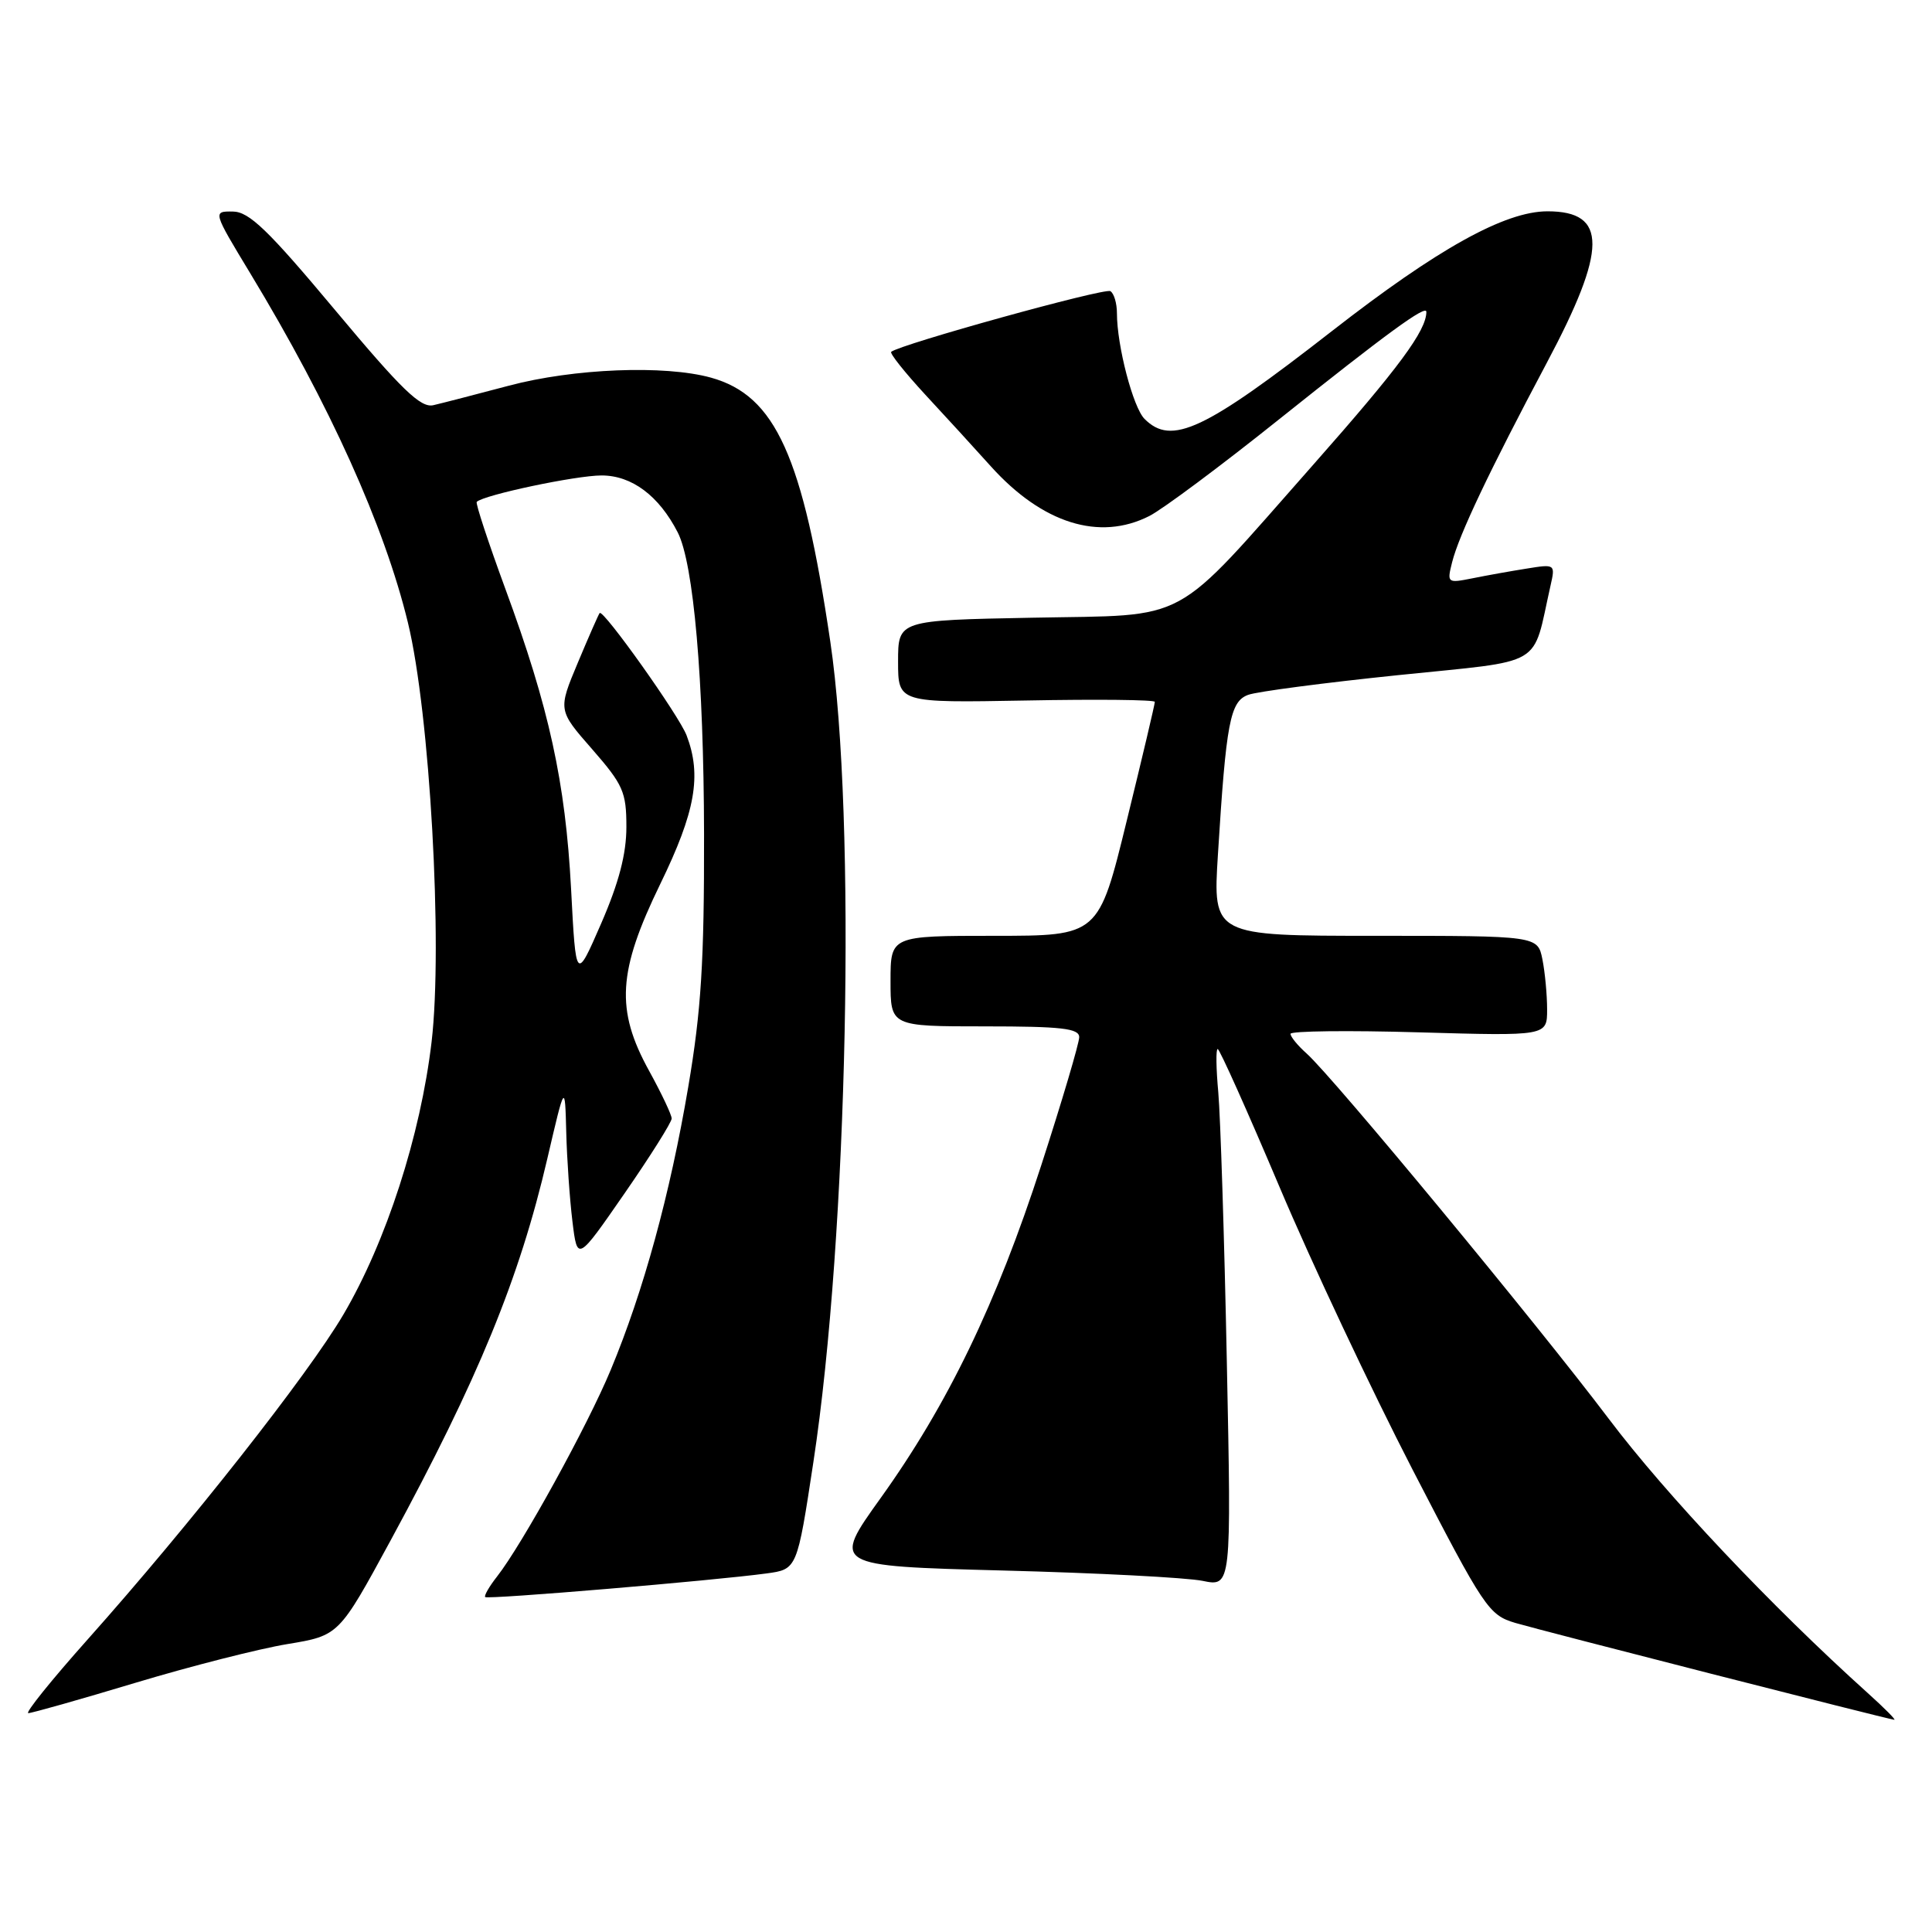 <?xml version="1.0" encoding="UTF-8" standalone="no"?>
<!DOCTYPE svg PUBLIC "-//W3C//DTD SVG 1.1//EN" "http://www.w3.org/Graphics/SVG/1.1/DTD/svg11.dtd" >
<svg xmlns="http://www.w3.org/2000/svg" xmlns:xlink="http://www.w3.org/1999/xlink" version="1.1" viewBox="0 0 256 256">
 <g >
 <path fill="currentColor"
d=" M 247.50 224.35 C 234.71 212.84 220.75 198.05 213.17 188.00 C 203.71 175.46 176.58 142.65 173.14 139.60 C 171.96 138.55 171.00 137.38 171.00 136.99 C 171.00 136.61 178.65 136.52 188.00 136.79 C 205.00 137.28 205.00 137.28 205.00 133.76 C 205.00 131.83 204.72 128.84 204.38 127.13 C 203.75 124.00 203.75 124.00 182.23 124.00 C 160.71 124.00 160.71 124.00 161.38 113.25 C 162.47 95.69 162.99 92.95 165.39 92.07 C 166.55 91.64 175.49 90.47 185.26 89.46 C 205.00 87.42 202.96 88.62 205.45 77.61 C 206.10 74.75 206.07 74.73 202.30 75.34 C 200.21 75.67 196.97 76.25 195.10 76.63 C 191.78 77.29 191.72 77.25 192.41 74.51 C 193.31 70.90 197.38 62.34 204.94 48.11 C 212.99 32.98 213.02 28.00 205.05 28.00 C 199.41 28.00 190.50 32.95 176.50 43.86 C 159.56 57.06 155.23 59.09 151.66 55.51 C 150.14 54.00 148.00 45.81 148.00 41.51 C 148.00 40.19 147.61 38.87 147.13 38.58 C 146.37 38.11 119.22 45.64 118.09 46.62 C 117.87 46.82 119.90 49.36 122.59 52.28 C 125.29 55.19 129.21 59.47 131.29 61.79 C 138.11 69.36 145.68 71.74 152.30 68.37 C 154.06 67.48 161.80 61.71 169.50 55.55 C 183.75 44.17 189.00 40.33 189.00 41.32 C 189.00 43.81 185.36 48.73 174.00 61.59 C 155.00 83.09 158.04 81.43 136.77 81.85 C 119.00 82.19 119.00 82.19 119.00 87.66 C 119.00 93.13 119.00 93.13 136.00 92.82 C 145.35 92.64 153.01 92.72 153.02 93.00 C 153.03 93.28 151.36 100.36 149.30 108.75 C 145.57 124.00 145.57 124.00 131.78 124.00 C 118.00 124.00 118.00 124.00 118.00 130.00 C 118.00 136.00 118.00 136.00 130.50 136.00 C 140.68 136.00 143.00 136.27 143.00 137.43 C 143.00 138.22 140.74 145.86 137.97 154.41 C 132.04 172.72 125.58 186.10 116.69 198.50 C 110.24 207.50 110.24 207.50 132.87 208.10 C 145.32 208.42 157.23 209.04 159.34 209.47 C 163.17 210.26 163.17 210.26 162.56 180.38 C 162.23 163.94 161.71 147.91 161.43 144.75 C 161.14 141.59 161.10 139.00 161.35 139.00 C 161.60 139.00 165.28 147.21 169.53 157.25 C 173.77 167.29 181.71 184.15 187.17 194.73 C 196.68 213.13 197.26 214.00 200.80 215.05 C 204.26 216.07 249.91 227.74 251.00 227.88 C 251.28 227.92 249.70 226.33 247.50 224.35 Z  M 17.91 222.99 C 25.25 220.78 34.32 218.47 38.08 217.85 C 44.91 216.72 44.91 216.72 51.76 204.11 C 63.35 182.75 68.82 169.45 72.53 153.50 C 74.86 143.50 74.86 143.50 75.03 150.00 C 75.12 153.57 75.49 158.90 75.85 161.84 C 76.50 167.17 76.50 167.17 82.75 158.14 C 86.19 153.17 89.00 148.70 89.00 148.21 C 89.00 147.72 87.66 144.89 86.02 141.91 C 81.54 133.79 81.85 128.72 87.50 117.11 C 92.15 107.56 93.00 102.75 90.98 97.45 C 89.99 94.83 79.94 80.70 79.46 81.23 C 79.32 81.38 78.02 84.34 76.57 87.80 C 73.93 94.10 73.93 94.10 78.47 99.28 C 82.57 103.98 83.00 104.94 83.00 109.57 C 83.00 113.15 82.01 116.95 79.66 122.36 C 76.31 130.05 76.31 130.05 75.67 117.77 C 74.92 103.64 72.77 93.79 66.96 78.02 C 64.70 71.86 62.99 66.68 63.17 66.50 C 64.10 65.58 76.31 63.00 79.71 63.00 C 83.72 63.00 87.31 65.69 89.80 70.54 C 91.91 74.66 93.25 90.02 93.29 110.50 C 93.32 127.43 92.91 133.93 91.20 144.00 C 88.80 158.20 85.26 171.12 80.92 181.53 C 77.86 188.90 69.18 204.67 65.86 208.90 C 64.82 210.22 64.12 211.45 64.29 211.62 C 64.62 211.96 94.58 209.44 101.56 208.49 C 105.62 207.94 105.62 207.94 107.78 193.72 C 112.35 163.68 113.49 108.45 110.02 85.02 C 106.38 60.41 102.76 52.42 94.21 50.04 C 88.07 48.34 76.01 48.82 67.41 51.11 C 63.06 52.26 58.56 53.43 57.42 53.69 C 55.74 54.08 53.23 51.65 44.42 41.11 C 35.51 30.45 33.01 28.05 30.85 28.03 C 28.19 28.00 28.19 28.00 33.18 36.25 C 43.69 53.62 50.94 69.69 54.05 82.50 C 56.96 94.46 58.69 125.21 57.19 138.03 C 55.73 150.45 51.17 164.56 45.48 174.22 C 40.78 182.19 25.21 201.98 11.60 217.25 C 6.82 222.61 3.29 227.00 3.75 227.00 C 4.20 227.00 10.58 225.20 17.91 222.99 Z "/>
</g>
</svg>